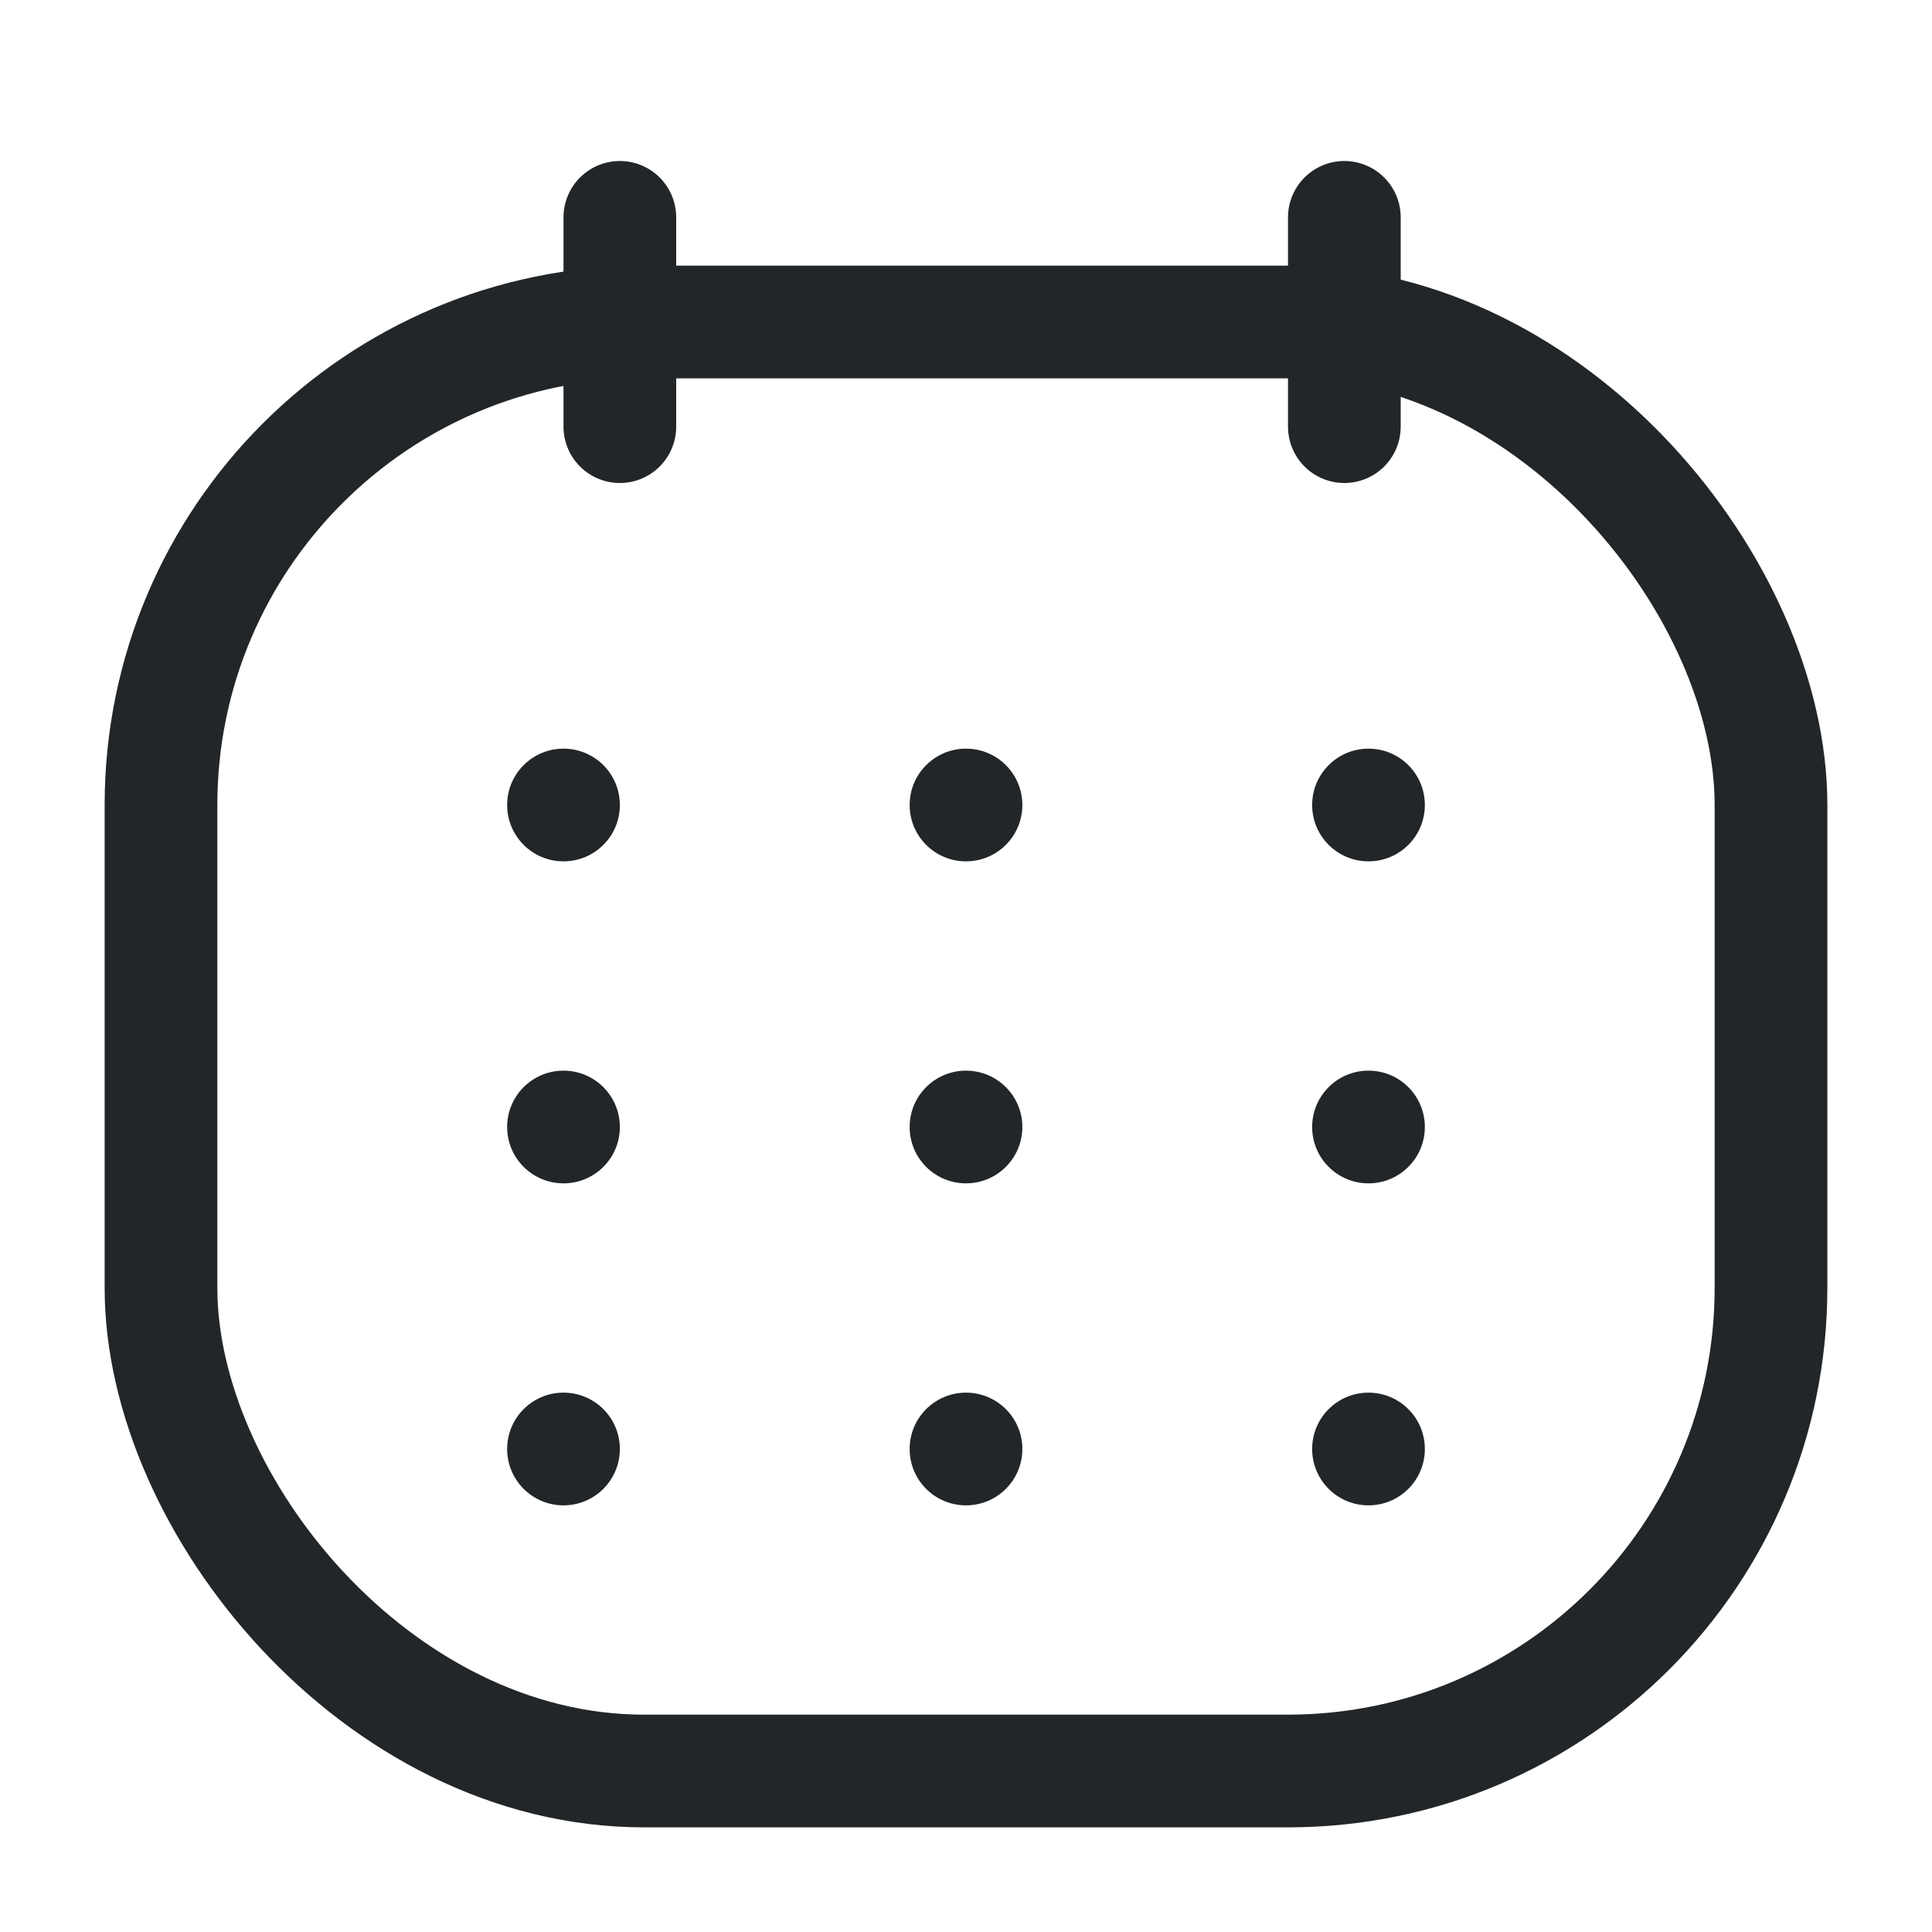 <svg width="24" height="24" viewBox="0 0 24 24" fill="none" xmlns="http://www.w3.org/2000/svg">
<rect x="2" y="4" width="20" height="18" rx="6" stroke="#222628" stroke-width="1.4"/>
<line x1="16.7" y1="2.7" x2="16.7" y2="5.3" stroke="#222628" stroke-width="1.4" stroke-linecap="round"/>
<line x1="7.7" y1="2.7" x2="7.7" y2="5.3" stroke="#222628" stroke-width="1.4" stroke-linecap="round"/>
<path d="M12.7 10C12.7 10.387 12.387 10.7 12 10.7C11.613 10.7 11.3 10.387 11.3 10C11.3 9.613 11.613 9.3 12 9.3C12.387 9.3 12.7 9.613 12.7 10Z" fill="#222628"/>
<path d="M17.7 10C17.7 10.387 17.387 10.7 17 10.7C16.613 10.7 16.3 10.387 16.3 10C16.3 9.613 16.613 9.3 17 9.3C17.387 9.3 17.7 9.613 17.7 10Z" fill="#222628"/>
<path d="M7.7 10C7.7 10.387 7.387 10.7 7 10.7C6.613 10.7 6.3 10.387 6.3 10C6.3 9.613 6.613 9.3 7 9.3C7.387 9.3 7.7 9.613 7.7 10Z" fill="#222628"/>
<path d="M12.7 14C12.7 14.387 12.387 14.7 12 14.7C11.613 14.7 11.3 14.387 11.3 14C11.3 13.613 11.613 13.3 12 13.3C12.387 13.3 12.7 13.613 12.7 14Z" fill="#222628"/>
<path d="M7.7 14C7.7 14.387 7.387 14.7 7 14.7C6.613 14.7 6.3 14.387 6.3 14C6.3 13.613 6.613 13.3 7 13.3C7.387 13.3 7.7 13.613 7.7 14Z" fill="#222628"/>
<path d="M17.7 14C17.7 14.387 17.387 14.7 17 14.7C16.613 14.7 16.3 14.387 16.3 14C16.3 13.613 16.613 13.3 17 13.3C17.387 13.3 17.7 13.613 17.7 14Z" fill="#222628"/>
<path d="M17.7 18C17.7 18.387 17.387 18.7 17 18.7C16.613 18.7 16.3 18.387 16.3 18C16.3 17.613 16.613 17.3 17 17.3C17.387 17.3 17.7 17.613 17.7 18Z" fill="#222628"/>
<path d="M12.7 18C12.7 18.387 12.387 18.7 12 18.7C11.613 18.7 11.3 18.387 11.3 18C11.3 17.613 11.613 17.3 12 17.3C12.387 17.3 12.7 17.613 12.7 18Z" fill="#222628"/>
<path d="M7.7 18C7.7 18.387 7.387 18.7 7 18.7C6.613 18.7 6.3 18.387 6.3 18C6.3 17.613 6.613 17.3 7 17.3C7.387 17.3 7.7 17.613 7.7 18Z" fill="#222628"/>
</svg>

